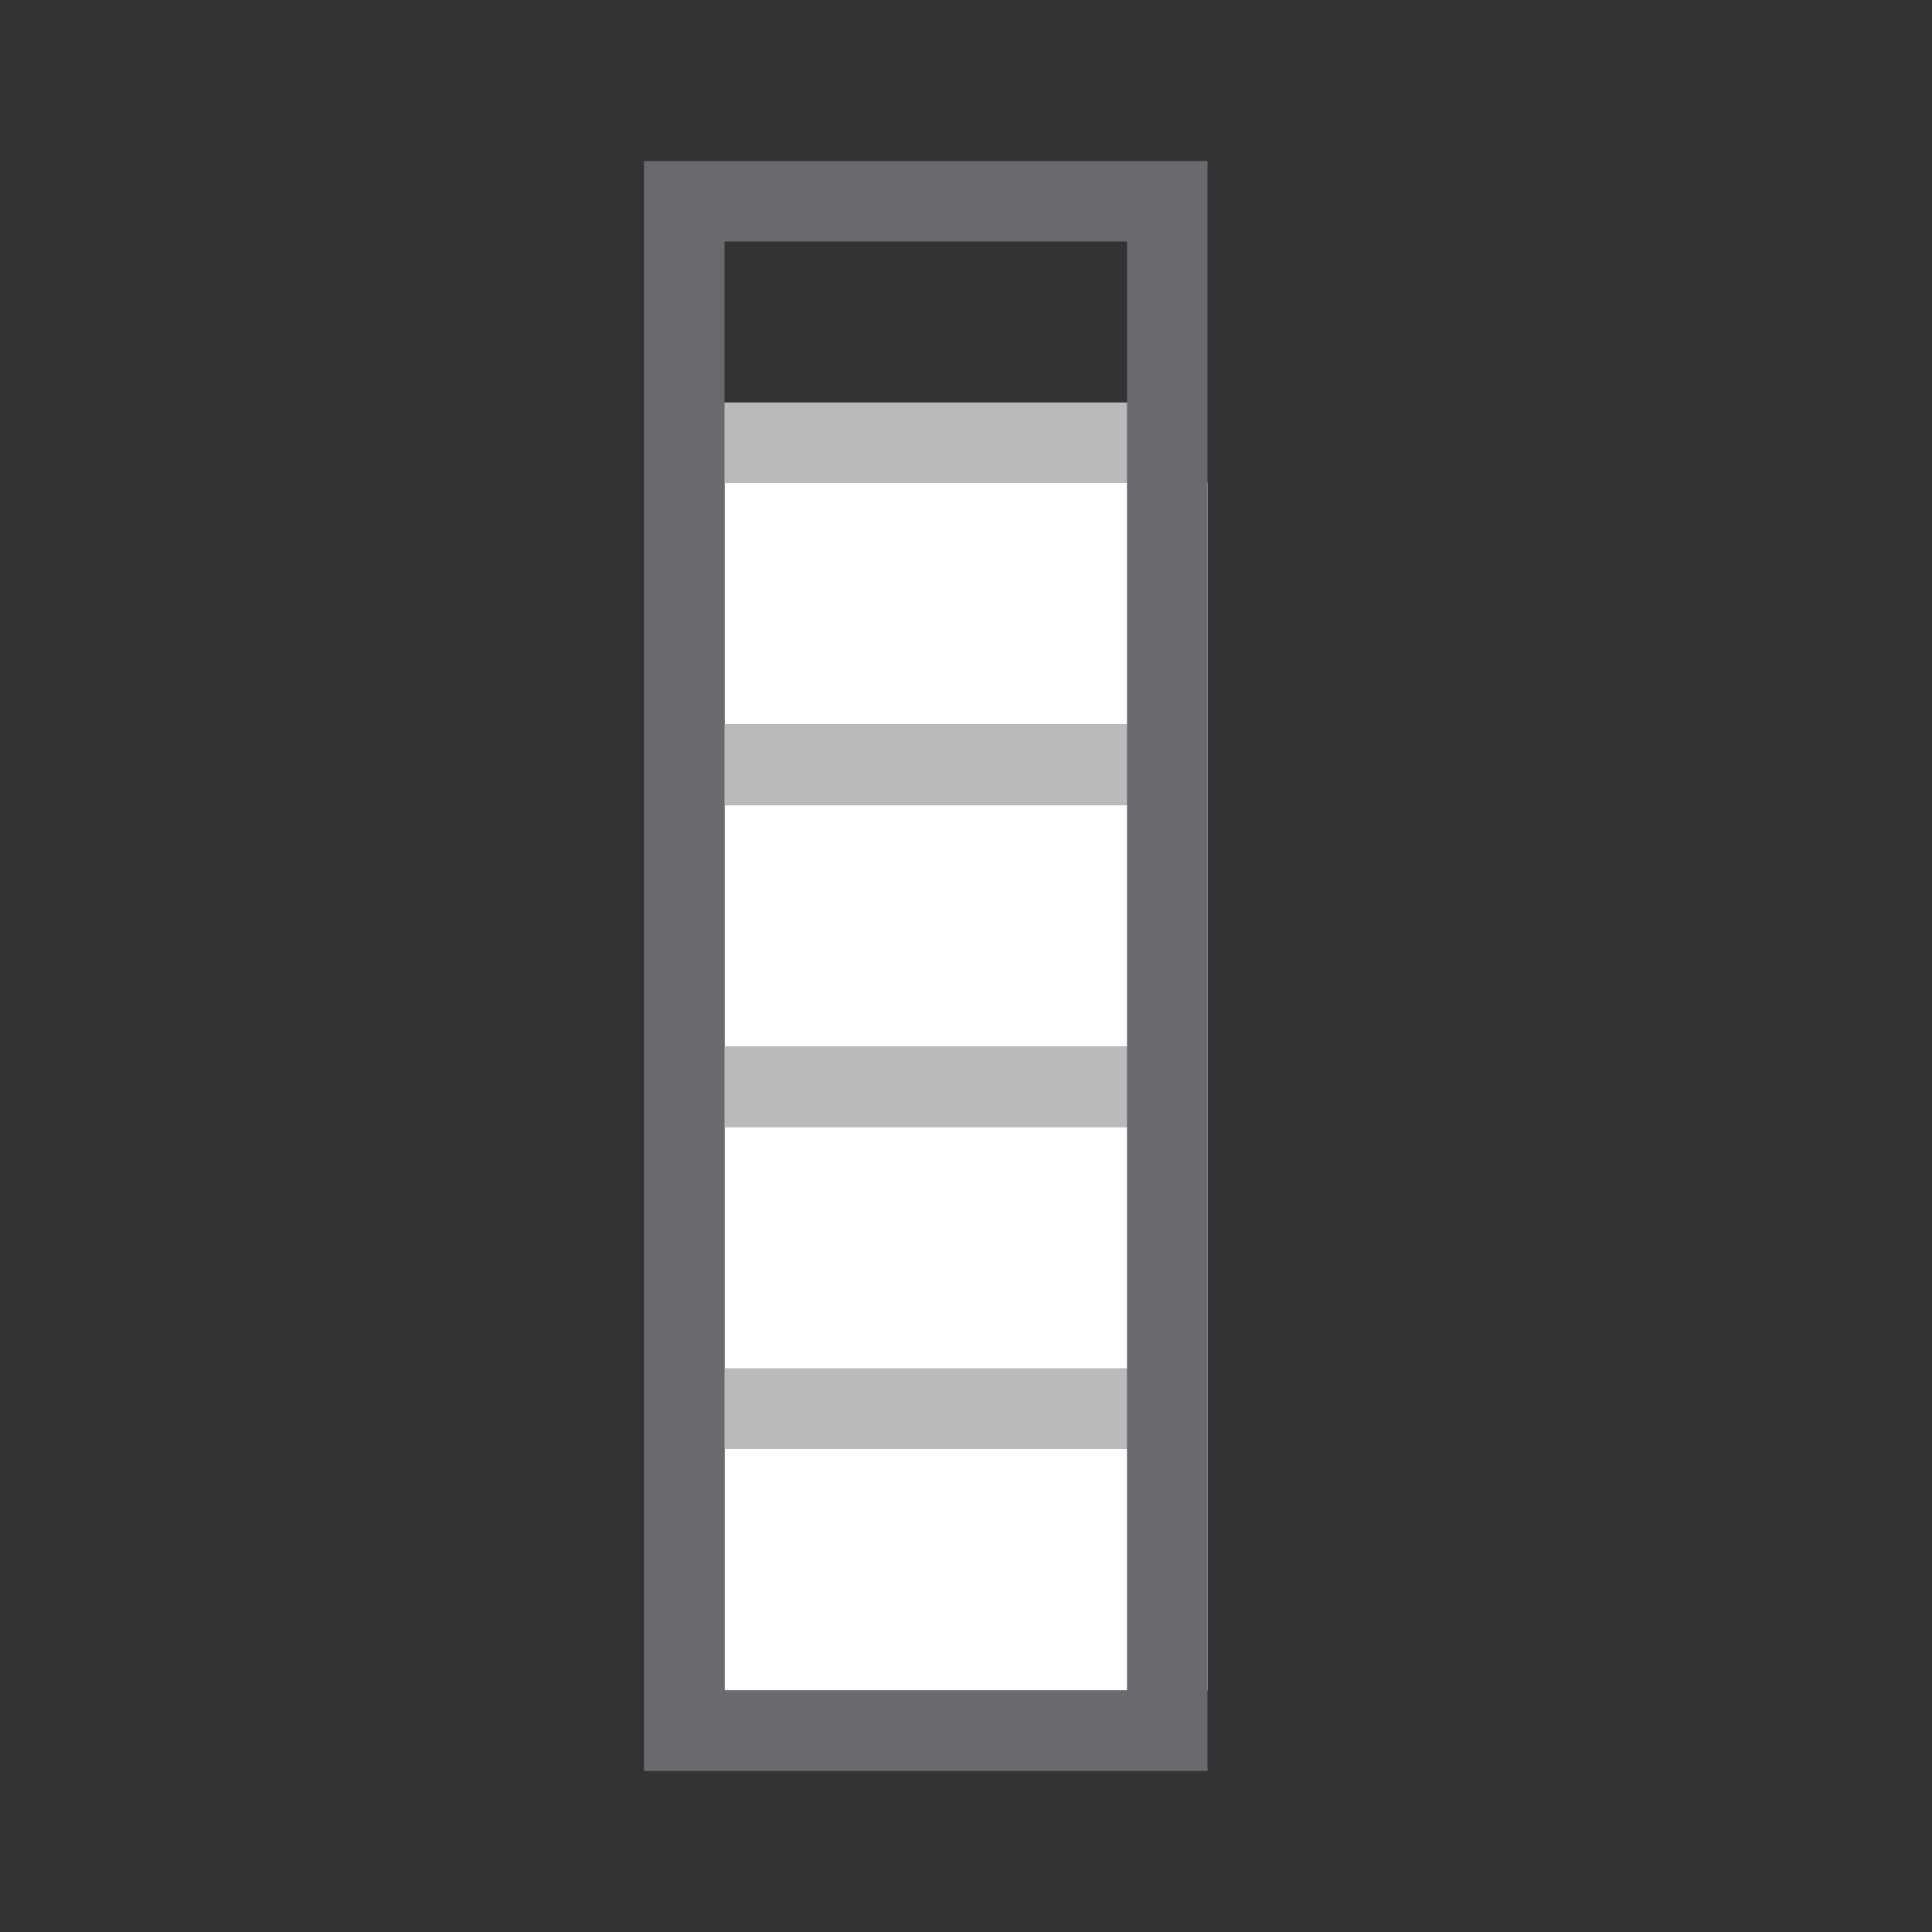 <?xml version="1.0" encoding="UTF-8" standalone="no"?>
<svg
   xmlns:dc="http://purl.org/dc/elements/1.1/"
   xmlns:cc="http://creativecommons.org/ns#"
   xmlns:rdf="http://www.w3.org/1999/02/22-rdf-syntax-ns#"
   xmlns:svg="http://www.w3.org/2000/svg"
   xmlns="http://www.w3.org/2000/svg"
   xmlns:sodipodi="http://sodipodi.sourceforge.net/DTD/sodipodi-0.dtd"
   xmlns:inkscape="http://www.inkscape.org/namespaces/inkscape"
   viewBox="0 0 24 24"
   version="1.1"
   id="svg12"
   sodipodi:docname="lc_setminimalcolumnwidth.svg"
   inkscape:version="0.92.3 (unknown)">
  <rect x="0" y="0" width="24" height="24" fill="#333333" stroke="none"/>
  <defs
     id="defs16">
    <linearGradient
       gradientTransform="translate(75,-7)"
       id="a-367"
       gradientUnits="userSpaceOnUse"
       x1="14"
       x2="13.797"
       y1="22"
       y2="2.136">
      <stop
         offset="0"
         stop-color="#0040dd"
         id="stop2206" />
      <stop
         offset="1"
         stop-color="#0a84ff"
         id="stop2208" />
    </linearGradient>
  </defs>
  <sodipodi:namedview
     pagecolor="#ffffff"
     bordercolor="#666666"
     borderopacity="1"
     objecttolerance="10"
     gridtolerance="10"
     guidetolerance="10"
     inkscape:pageopacity="0"
     inkscape:pageshadow="2"
     inkscape:window-width="1366"
     inkscape:window-height="706"
     id="namedview14"
     showgrid="true"
     inkscape:snap-smooth-nodes="true"
     inkscape:zoom="13.906433"
     inkscape:cx="3.97904"
     inkscape:cy="5.8446554"
     inkscape:window-x="0"
     inkscape:window-y="0"
     inkscape:window-maximized="1"
     inkscape:current-layer="svg12">
    <inkscape:grid
       type="xygrid"
       id="grid828"
       spacingx="0.5"
       spacingy="0.5"
       empspacing="2" />
  </sodipodi:namedview>
  <path
     d="m9 6v15h6v-15z"
     fill="#fff"
     id="path2" />
  <path
     d="M 8 2 L 8 3 L 8 6 L 8 21 L 8 22 L 9 22 L 15 22 L 15 21 L 15 18 L 15 17 L 15 14 L 15 13 L 15 10 L 15 9 L 15 6 L 15 2 L 9 2 L 8 2 z M 9 3 L 14 3 L 14 5 L 9 5 L 9 3 z M 9 6 L 14 6 L 14 9 L 9 9 L 9 6 z M 9 10 L 14 10 L 14 13 L 9 13 L 9 10 z M 9 14 L 14 14 L 14 17 L 9 17 L 9 14 z M 9 18 L 14 18 L 14 21 L 9 21 L 9 18 z "
     id="path4"
     style="fill:#69696e;fill-opacity:1" />
  <path
     style="fill:#bababa;fill-opacity:1"
     d="M 9 5 L 9 6 L 14 6 L 14 5 L 9 5 z M 9 9 L 9 10 L 14 10 L 14 9 L 9 9 z M 9 13 L 9 14 L 14 14 L 14 13 L 9 13 z M 9 17 L 9 18 L 14 18 L 14 17 L 9 17 z "
     id="rect833" />
</svg>
